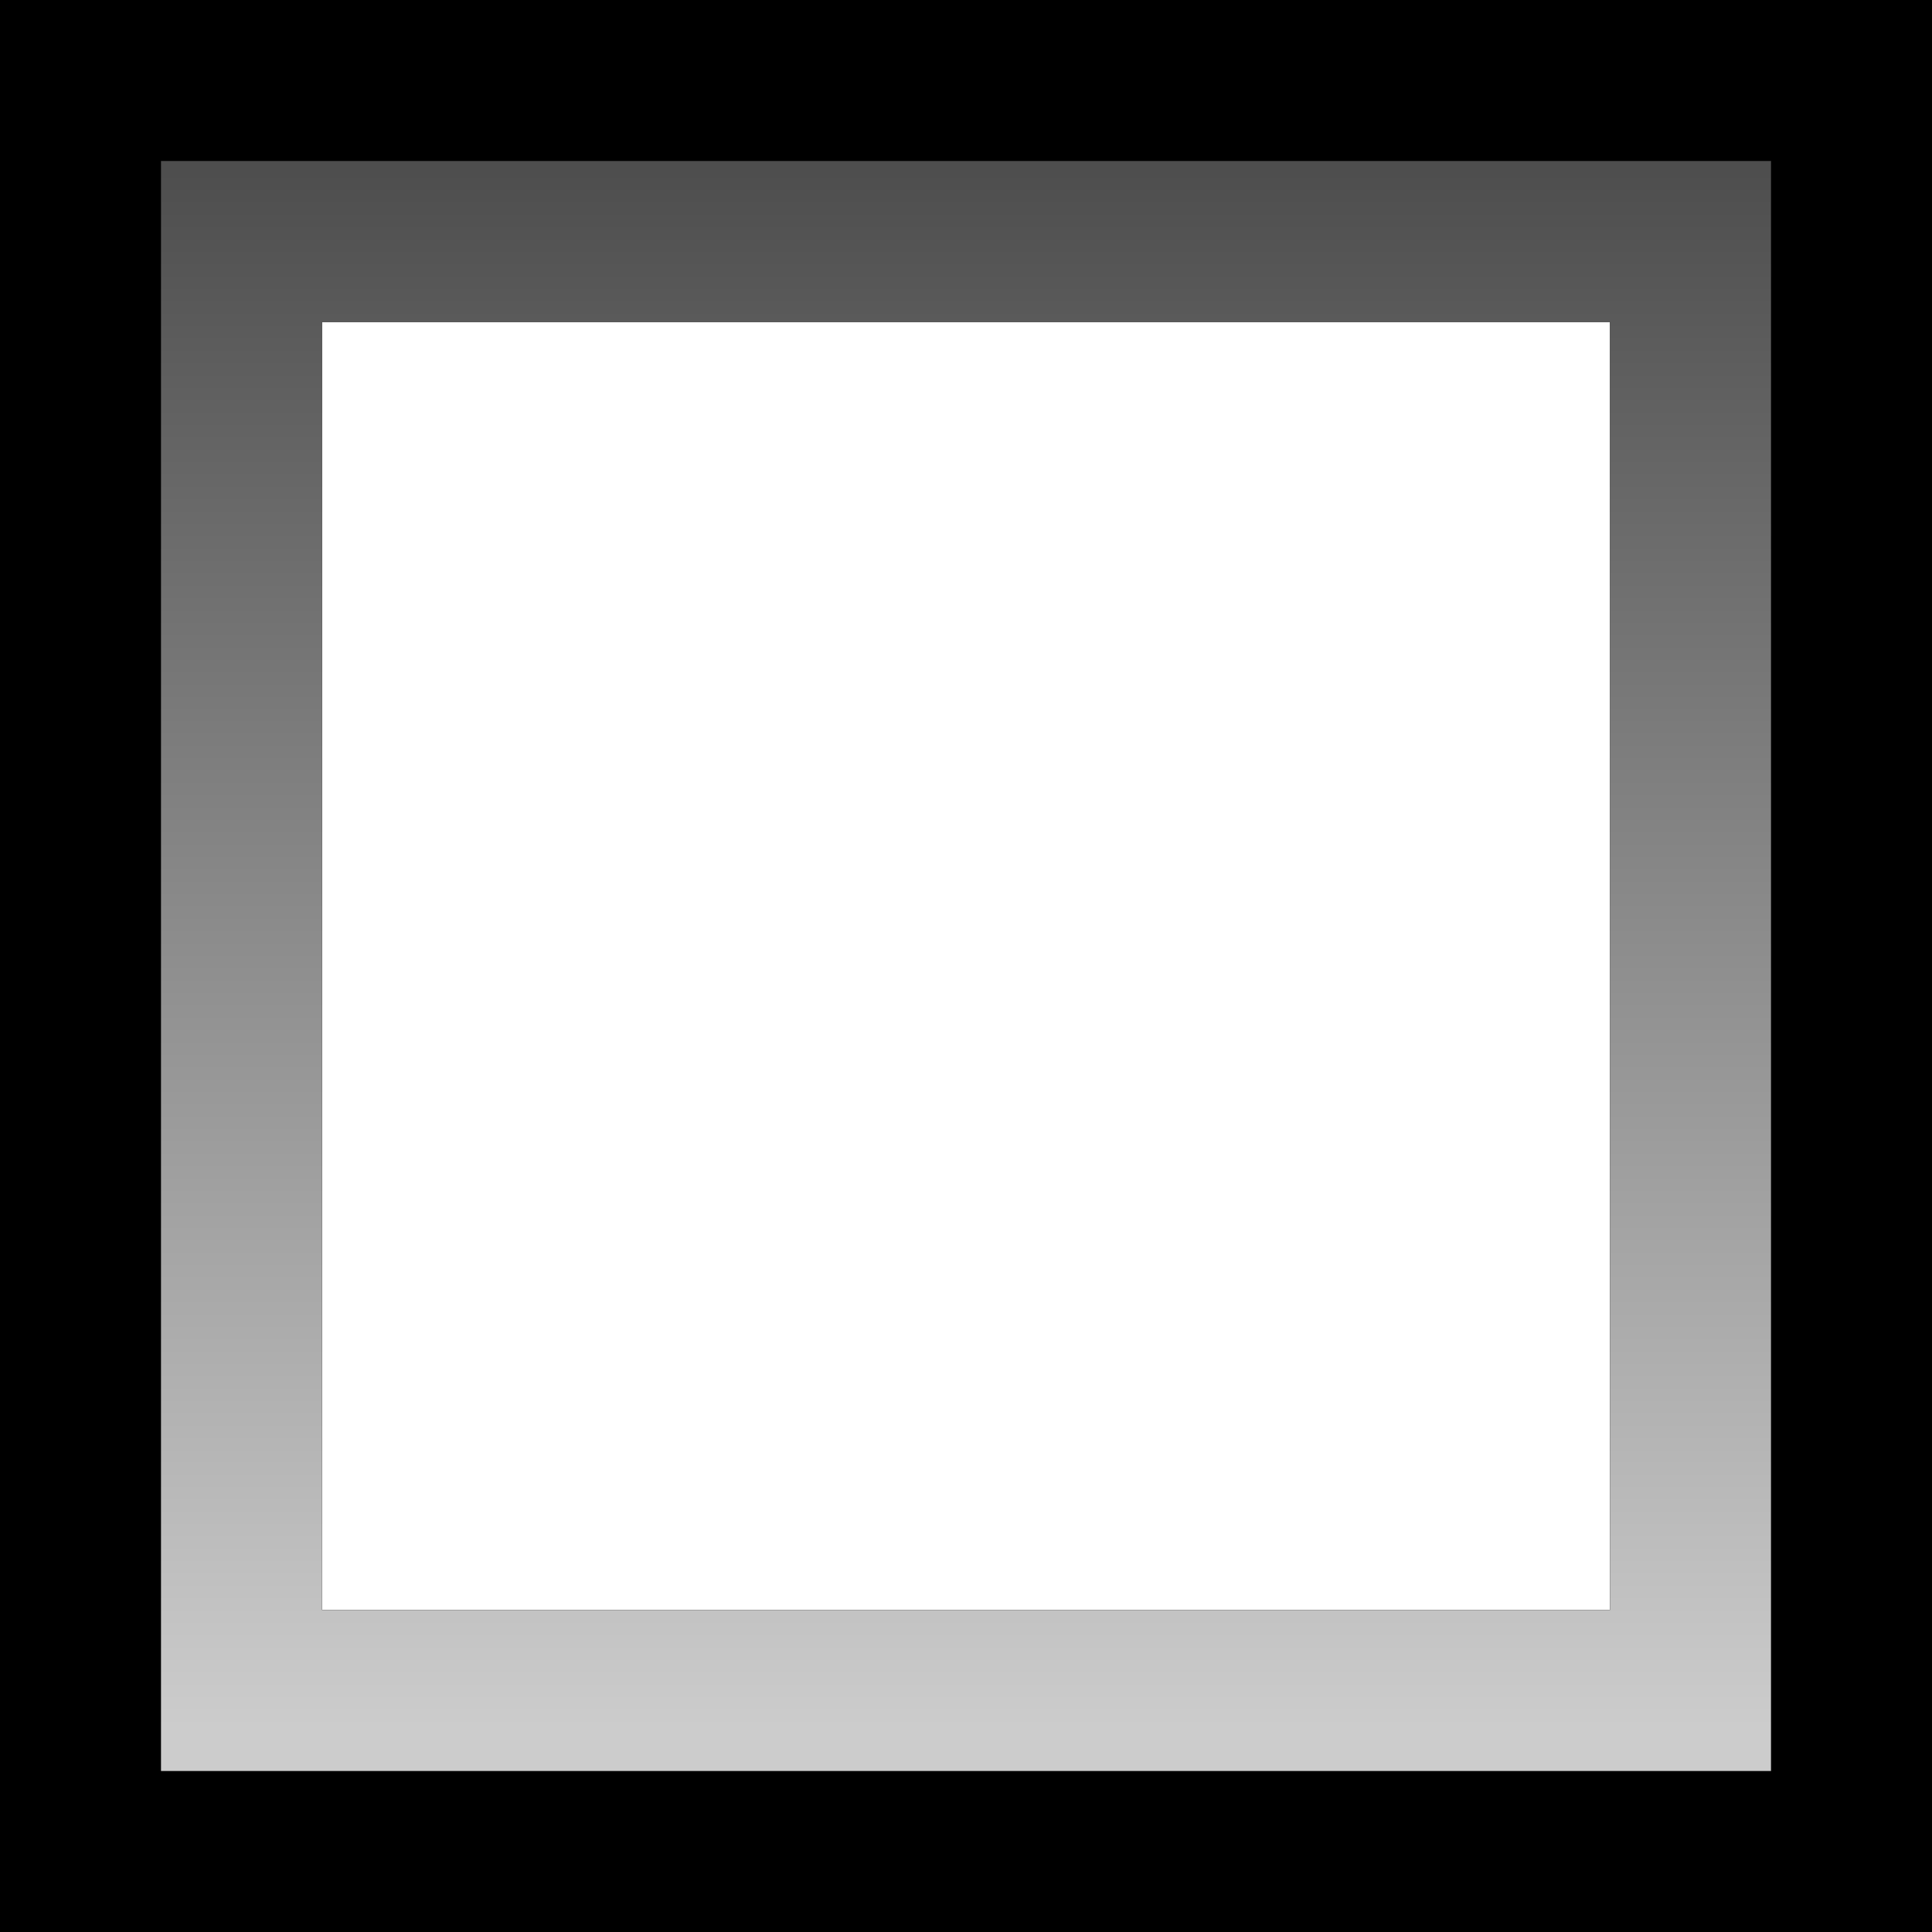 <?xml version="1.0" encoding="UTF-8" standalone="no"?>
<svg xmlns:ffdec="https://www.free-decompiler.com/flash" xmlns:xlink="http://www.w3.org/1999/xlink" ffdec:objectType="shape" height="120.0px" width="120.0px" xmlns="http://www.w3.org/2000/svg">
  <g transform="matrix(1.0, 0.0, 0.0, 1.0, 60.0, 60.0)">
    <path d="M60.0 60.0 L-60.0 60.0 -60.0 -60.0 60.0 -60.0 60.0 60.0 M40.0 -40.0 L-40.0 -40.0 -40.0 40.0 40.0 40.0 40.0 -40.0" fill="#000000" fill-rule="evenodd" stroke="none"/>
    <path d="M40.0 -40.0 L-40.0 -40.0 -40.0 40.0 40.0 40.0 40.0 -40.0 M50.0 50.0 L-50.0 50.0 -50.0 -50.0 50.0 -50.0 50.0 50.0" fill="url(#gradient0)" fill-rule="evenodd" stroke="none"/>
  </g>
  <defs>
    <linearGradient gradientTransform="matrix(0.0, 0.059, -0.061, 0.0, 0.0, -1.0)" gradientUnits="userSpaceOnUse" id="gradient0" spreadMethod="pad" x1="-819.2" x2="819.2">
      <stop offset="0.0" stop-color="#4e4e4e"/>
      <stop offset="1.0" stop-color="#cccccc"/>
    </linearGradient>
  </defs>
</svg>
